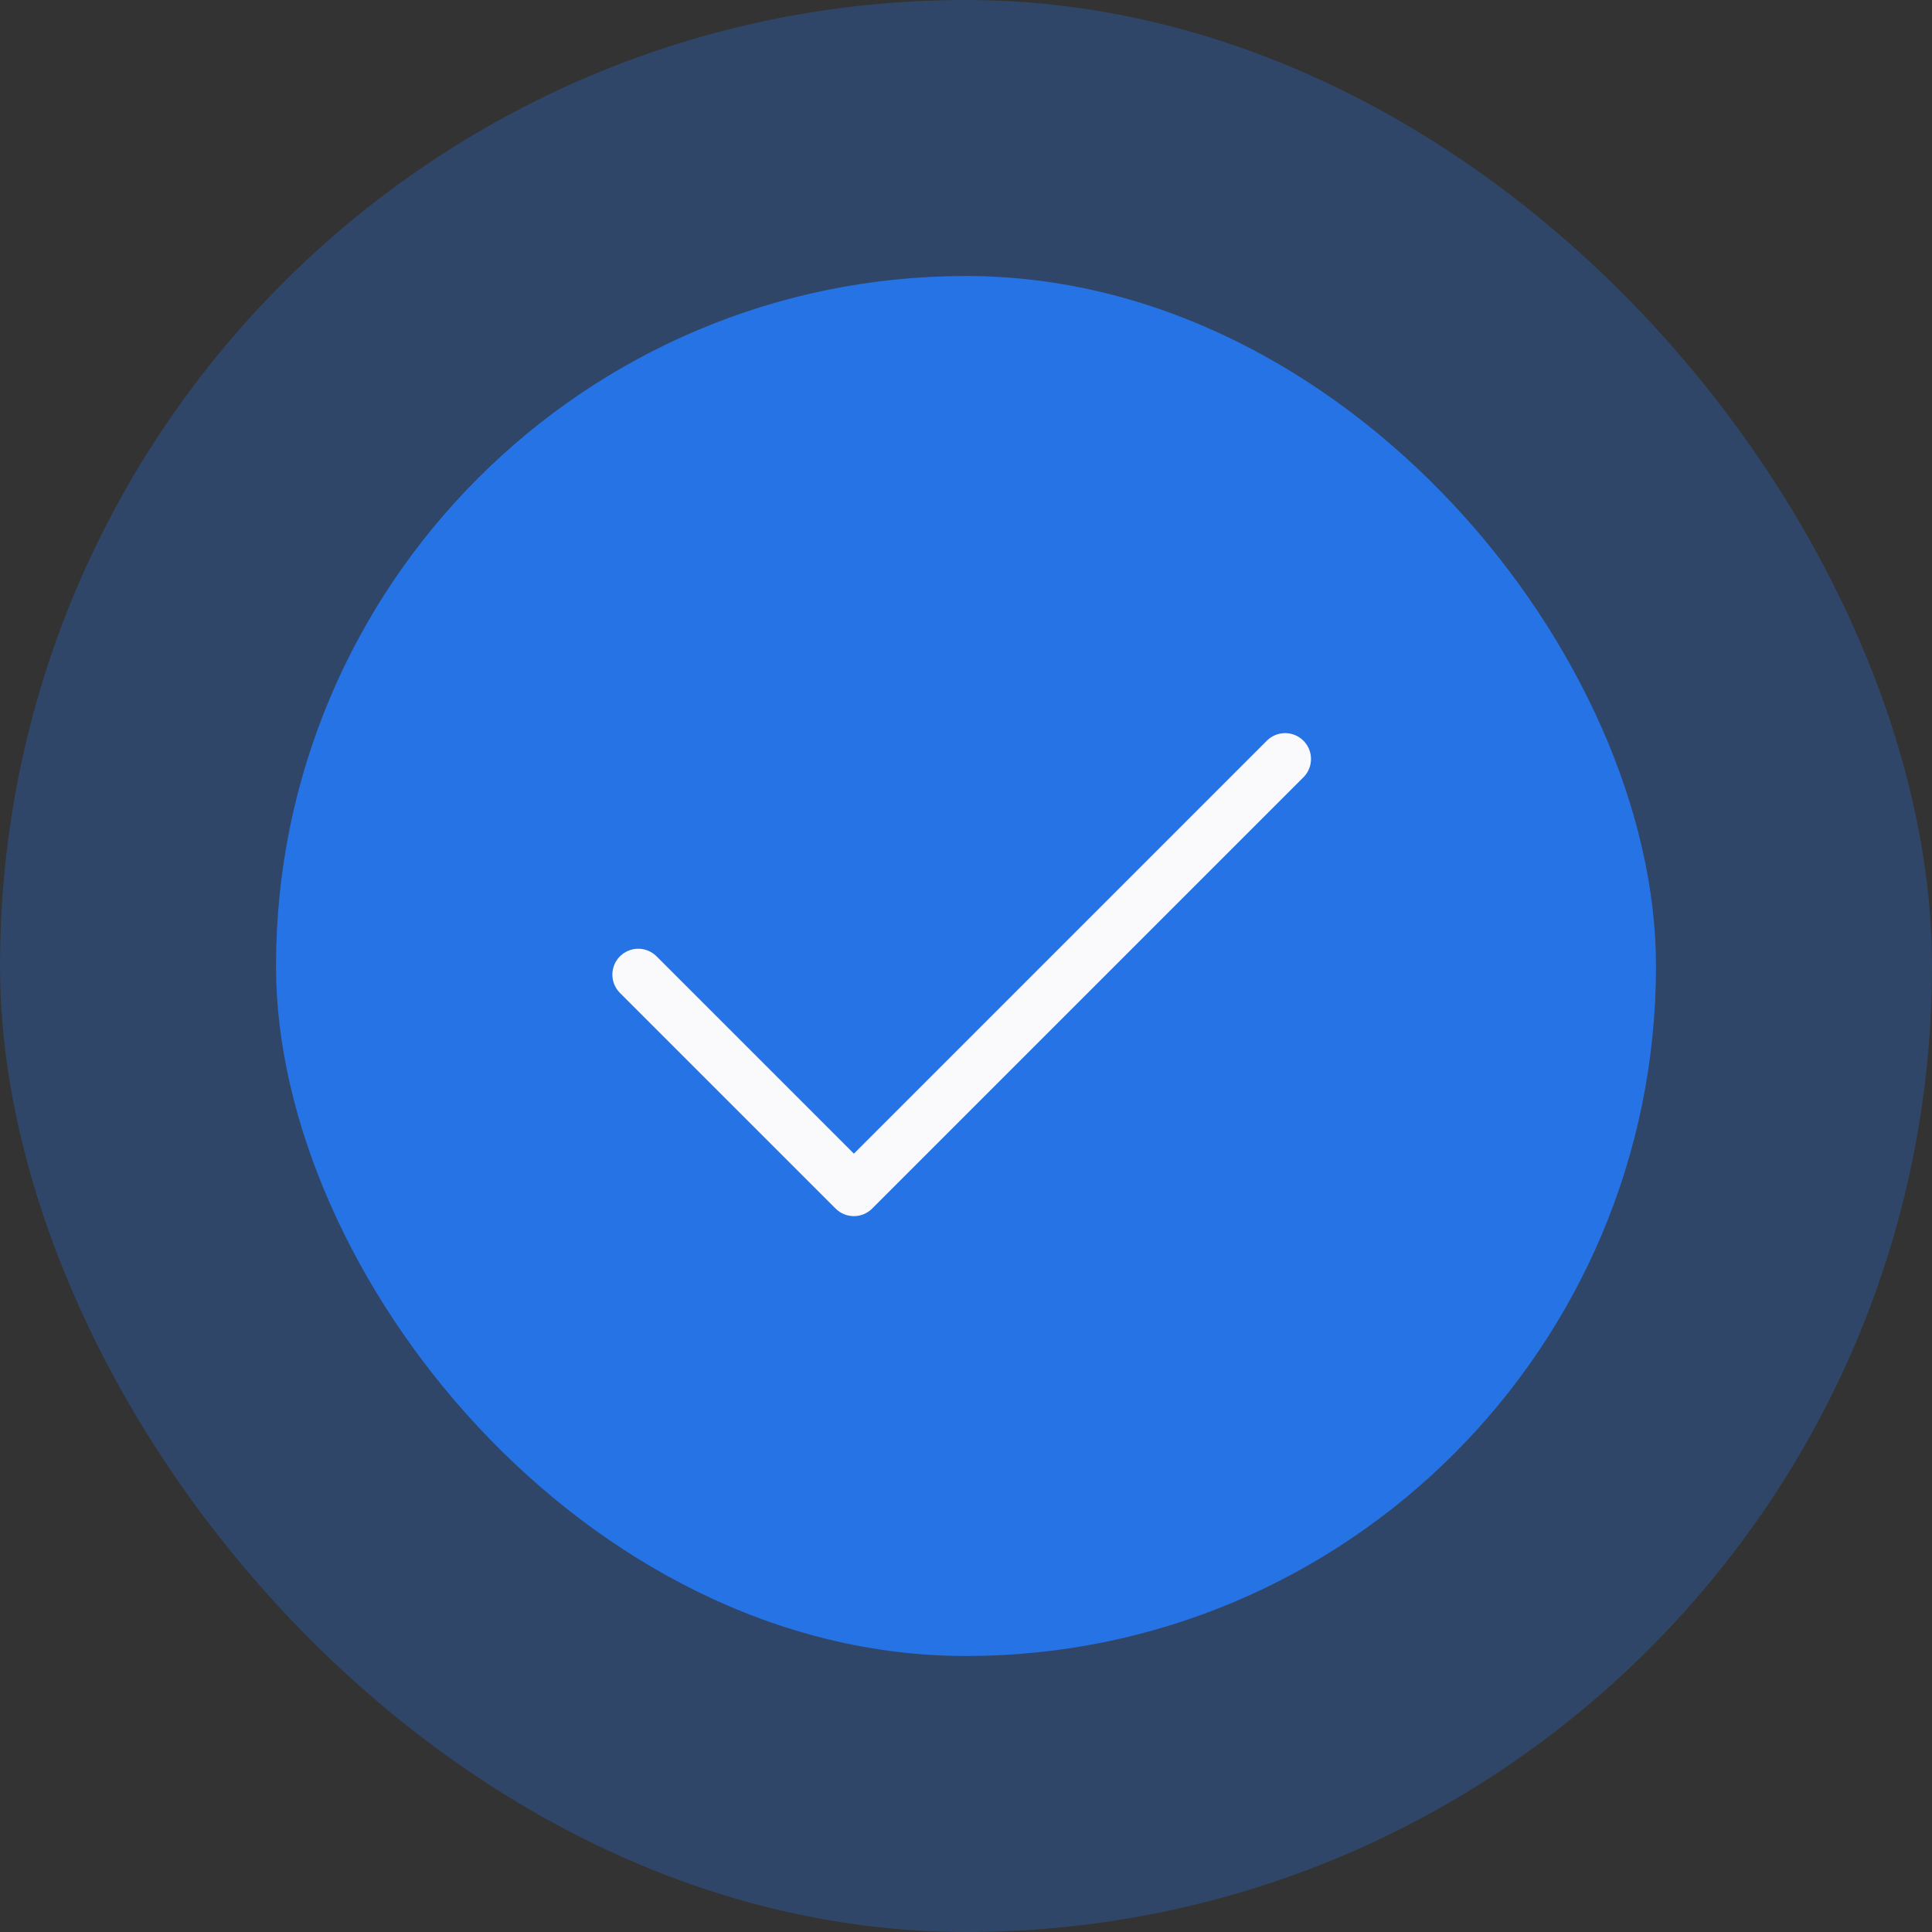 <svg width="112" height="112" viewBox="0 0 112 112" fill="none" xmlns="http://www.w3.org/2000/svg">
<rect x="0" y="0" width="112" height="112" fill="#333333" stroke="none"/>
<rect width="112" height="112" rx="56" fill="#2673E5" fill-opacity="0.3"/>
<rect x="16" y="16" width="80" height="80" rx="40" fill="#2673E5"/>
<path d="M37 56.5L49.5 69L74.5 44" stroke="#FAFAFC" stroke-width="3" stroke-linecap="round" stroke-linejoin="round"/>
</svg>
